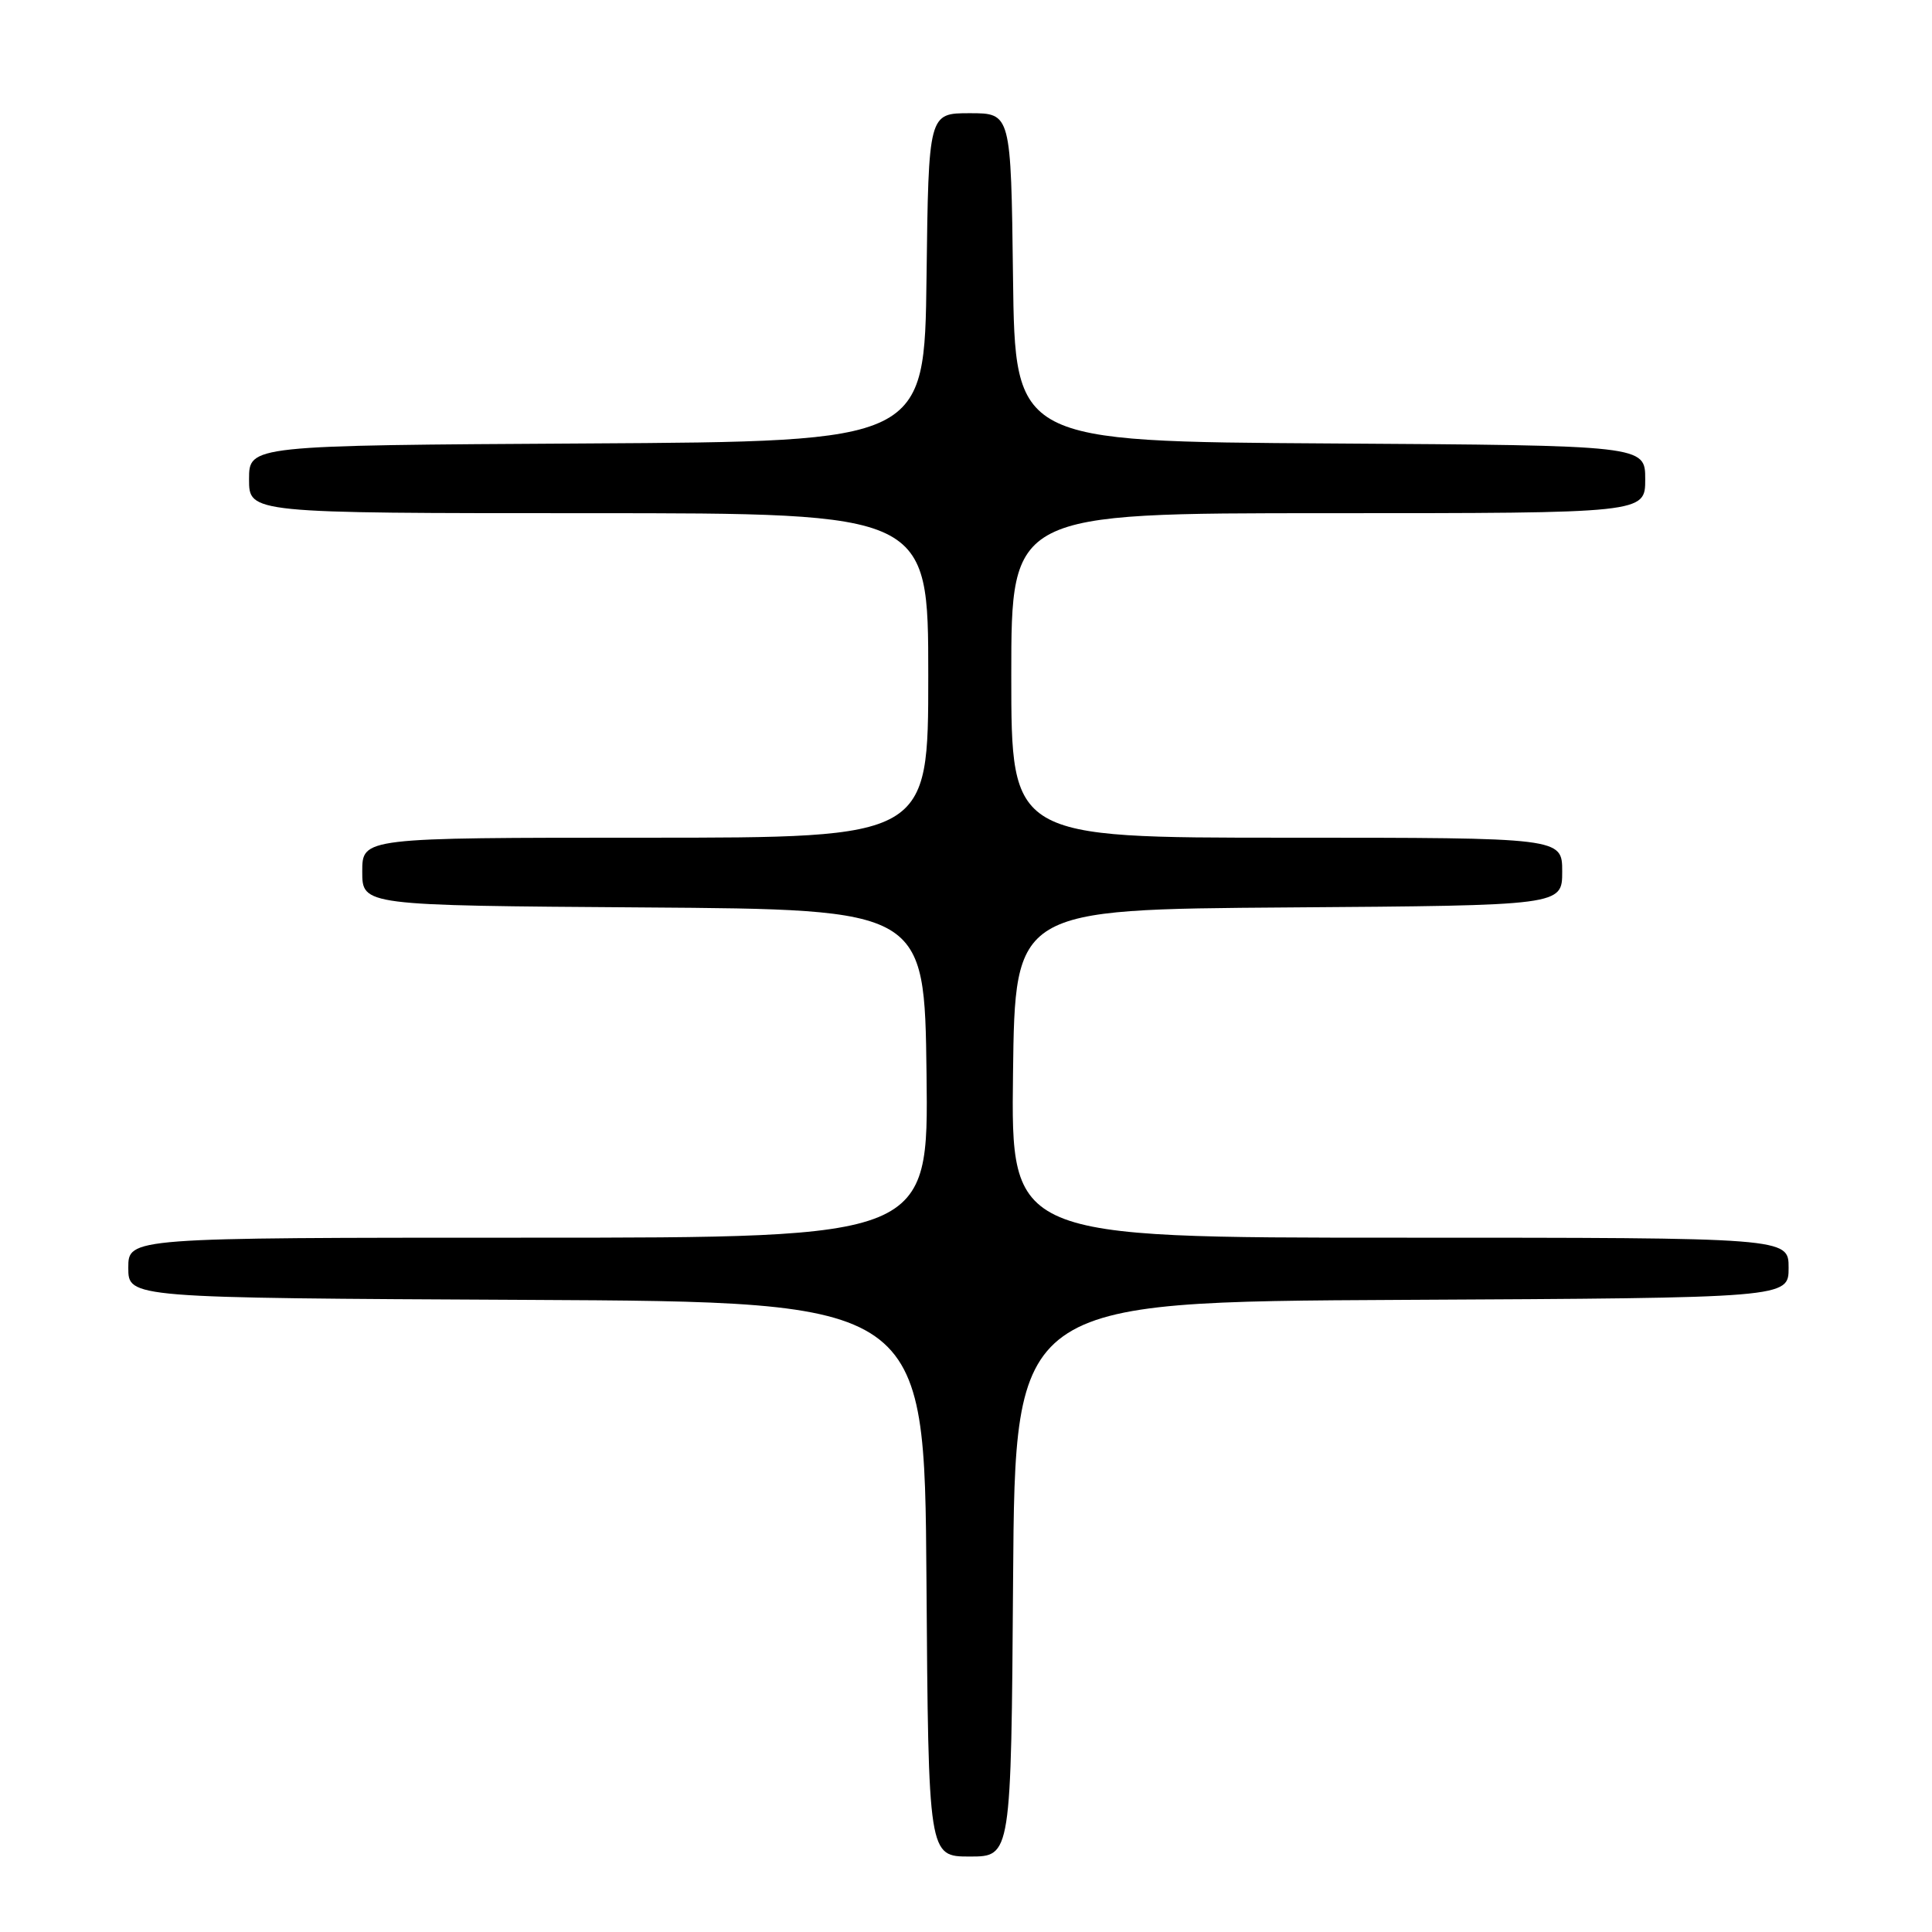 <?xml version="1.0" encoding="UTF-8" standalone="no"?>
<!DOCTYPE svg PUBLIC "-//W3C//DTD SVG 1.1//EN" "http://www.w3.org/Graphics/SVG/1.1/DTD/svg11.dtd" >
<svg xmlns="http://www.w3.org/2000/svg" xmlns:xlink="http://www.w3.org/1999/xlink" version="1.1" viewBox="0 0 256 256">
 <g >
 <path fill="currentColor"
d=" M 134.24 209.25 C 134.50 172.50 134.50 172.50 185.75 172.24 C 237.00 171.98 237.00 171.98 237.00 167.99 C 237.00 164.00 237.00 164.00 185.48 164.00 C 133.96 164.00 133.96 164.00 134.23 142.25 C 134.50 120.50 134.50 120.50 170.75 120.24 C 207.00 119.98 207.00 119.98 207.00 115.49 C 207.00 111.00 207.00 111.00 170.50 111.00 C 134.00 111.00 134.00 111.00 134.00 89.50 C 134.00 68.00 134.00 68.00 176.00 68.00 C 218.00 68.00 218.00 68.00 218.00 63.51 C 218.00 59.02 218.00 59.02 176.25 58.76 C 134.50 58.50 134.50 58.50 134.23 36.75 C 133.96 15.00 133.96 15.00 128.50 15.00 C 123.04 15.00 123.04 15.00 122.77 36.75 C 122.50 58.50 122.50 58.50 77.75 58.76 C 33.00 59.02 33.00 59.02 33.00 63.51 C 33.00 68.00 33.00 68.00 78.00 68.00 C 123.00 68.00 123.00 68.00 123.00 89.50 C 123.00 111.00 123.00 111.00 85.50 111.00 C 48.00 111.00 48.00 111.00 48.00 115.49 C 48.00 119.98 48.00 119.98 85.25 120.24 C 122.50 120.50 122.50 120.50 122.77 142.25 C 123.04 164.00 123.04 164.00 70.02 164.00 C 17.00 164.00 17.00 164.00 17.00 167.99 C 17.00 171.98 17.00 171.98 69.75 172.24 C 122.50 172.50 122.50 172.50 122.76 209.25 C 123.02 246.00 123.02 246.00 128.50 246.00 C 133.98 246.00 133.98 246.00 134.24 209.25 Z "/>
</g>
</svg>